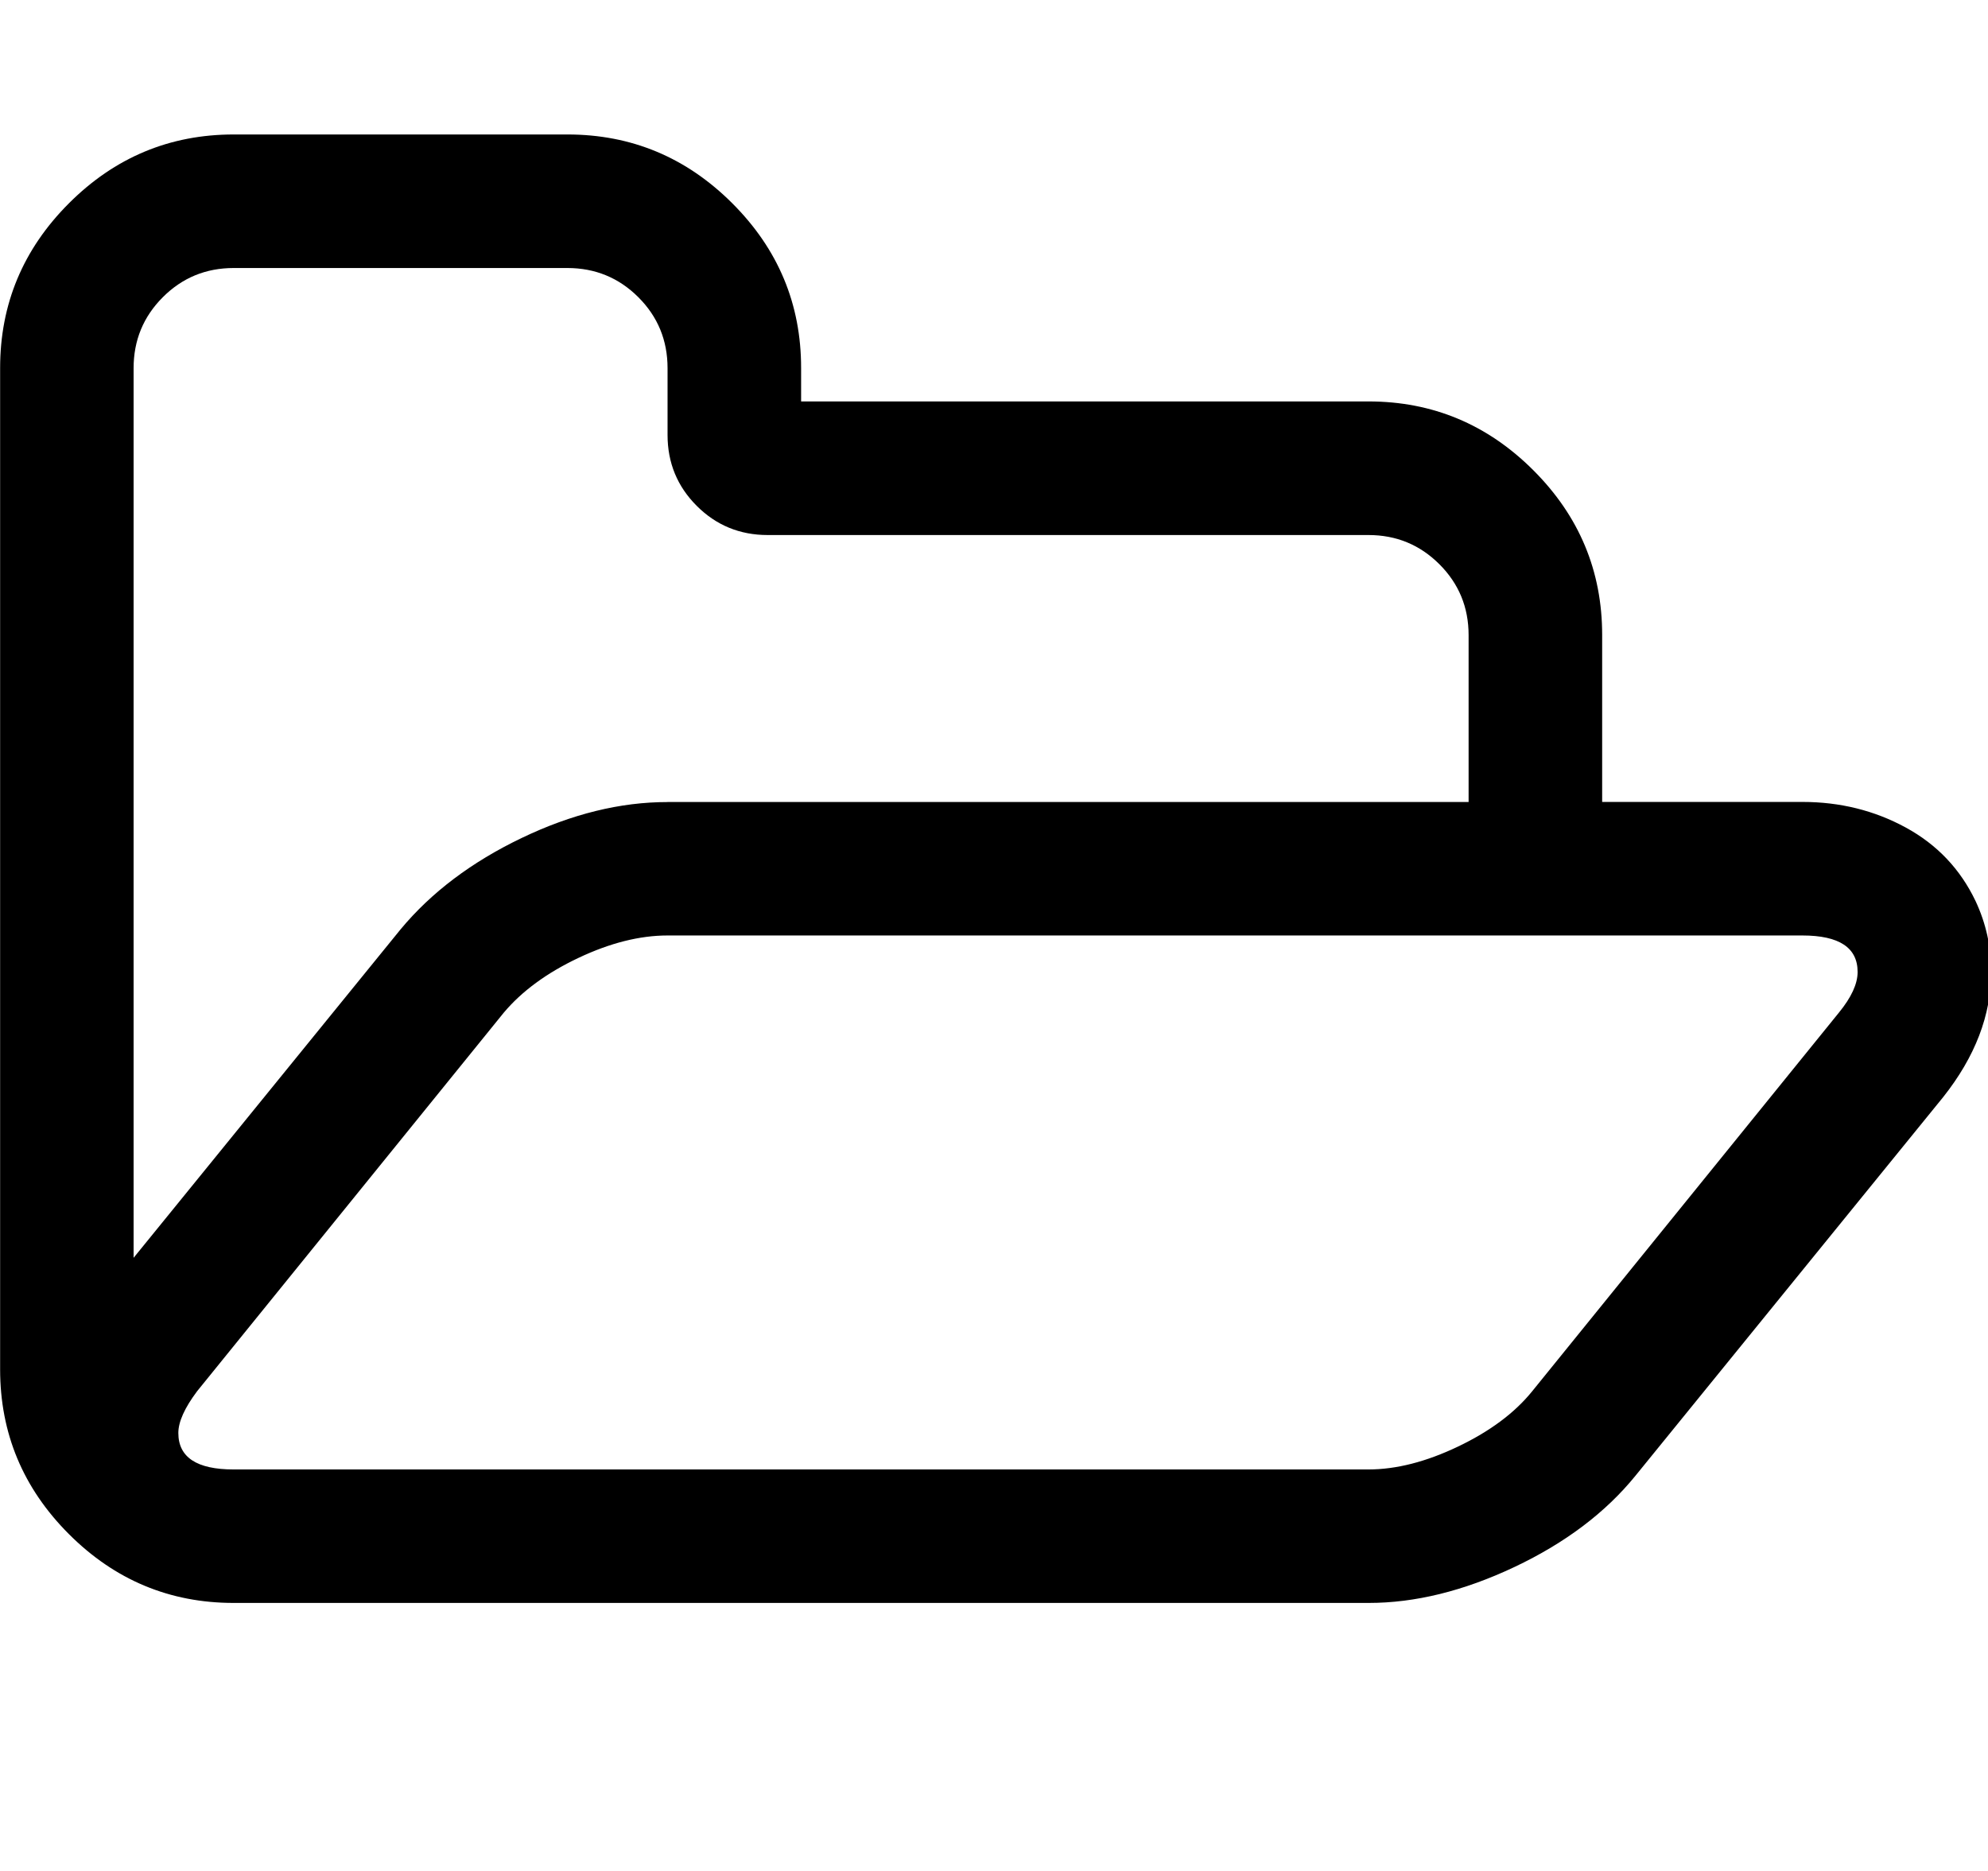 <!-- Generated by IcoMoon.io -->
<svg version="1.1" xmlns="http://www.w3.org/2000/svg" width="34" height="32" viewBox="0 0 34 32">
<title>untitled341</title>
<path d="M31.77 16.624q0-0.624-0.945-0.624h-19.408q-0.714 0-1.525 0.384t-1.276 0.936l-5.245 6.475q-0.321 0.428-0.321 0.714 0 0.624 0.945 0.624h19.408q0.714 0 1.534-0.392t1.267-0.945l5.245-6.475q0.321-0.392 0.321-0.696zM11.417 13.717h13.7v-2.854q0-0.714-0.5-1.213t-1.213-0.499h-10.275q-0.714 0-1.213-0.499t-0.499-1.213v-1.142q0-0.714-0.499-1.213t-1.213-0.5h-5.708q-0.714 0-1.213 0.5t-0.499 1.213v15.216l4.567-5.619q0.785-0.945 2.069-1.561t2.497-0.615zM34.054 16.624q0 1.106-0.821 2.141l-5.262 6.475q-0.767 0.945-2.069 1.561t-2.497 0.615h-19.408q-1.641 0-2.818-1.177t-1.177-2.819v-17.125q0-1.641 1.177-2.818t2.818-1.177h5.708q1.641 0 2.819 1.177t1.177 2.818v0.571h9.704q1.641 0 2.819 1.177t1.177 2.819v2.854h3.425q0.963 0 1.766 0.437t1.195 1.258q0.268 0.571 0.268 1.213z"></path>
</svg>
